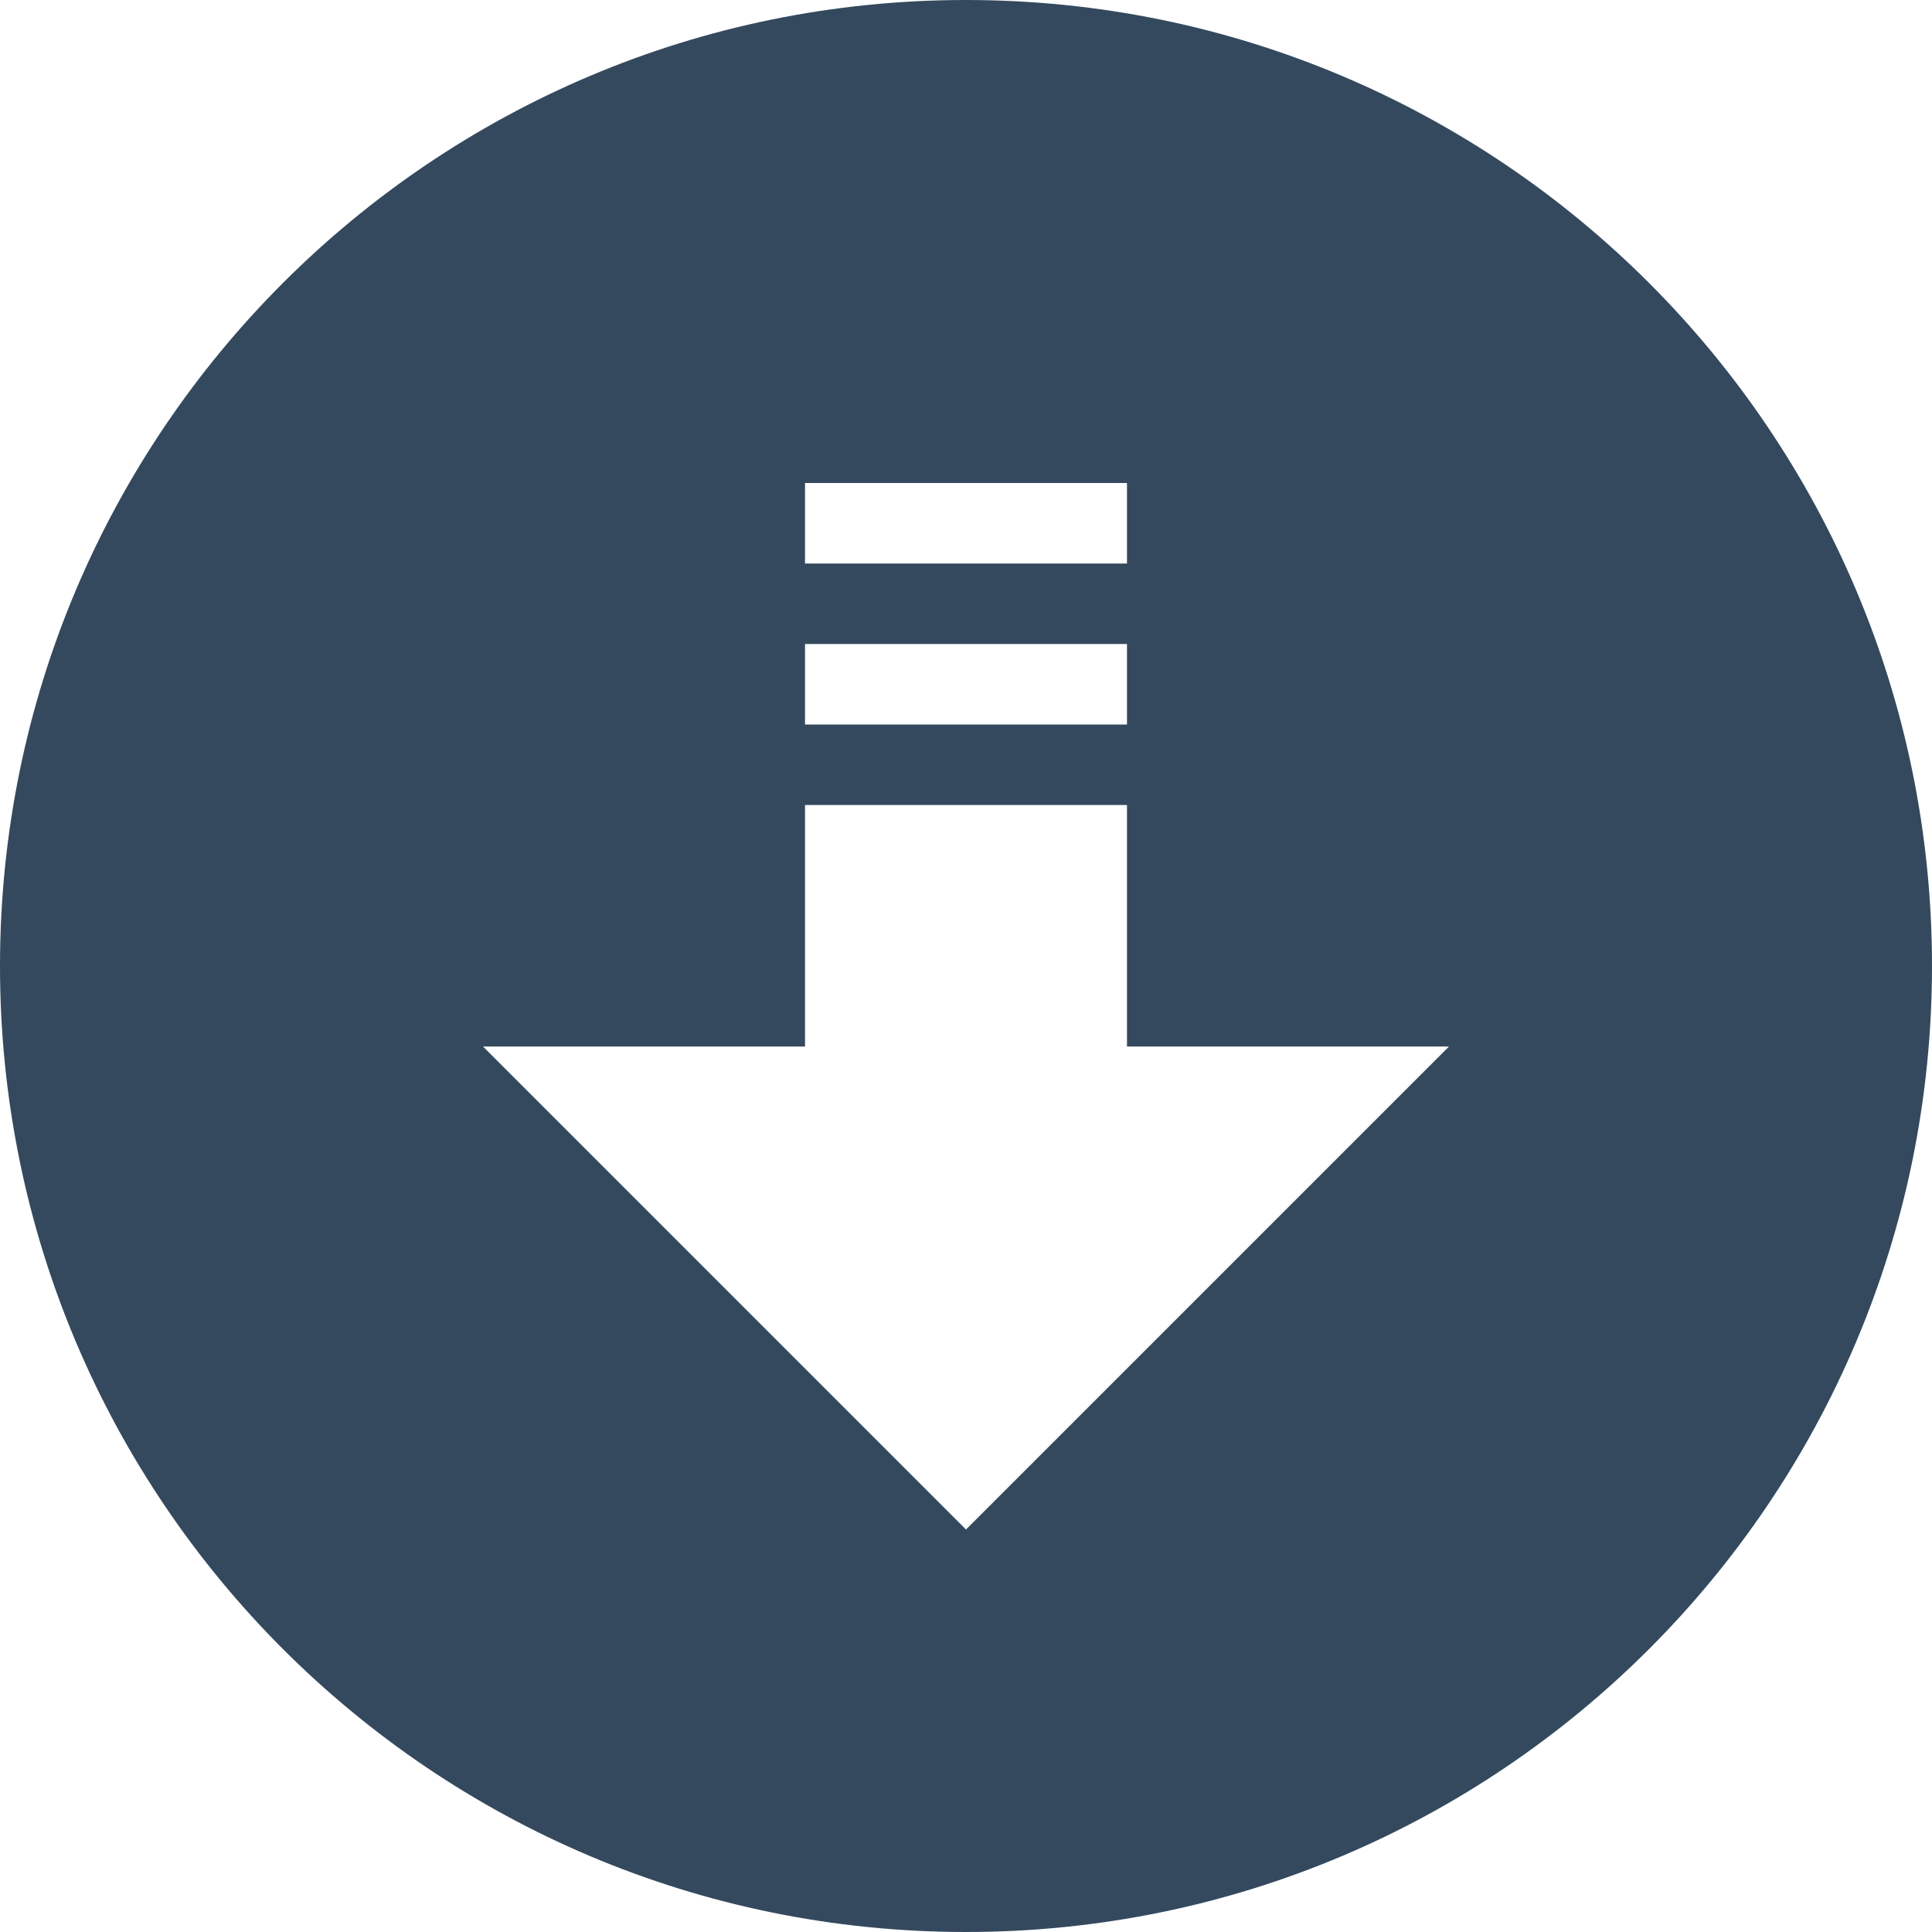 <?xml version="1.0" encoding="UTF-8" standalone="no"?>
<svg width="40px" height="40px" viewBox="0 0 40 40" version="1.1" xmlns="http://www.w3.org/2000/svg" xmlns:xlink="http://www.w3.org/1999/xlink">
    <!-- Generator: sketchtool 40.1 (33804) - http://www.bohemiancoding.com/sketch -->
    <title>BE442D17-C1E5-4763-BD3D-102B341F942C</title>
    <desc>Created with sketchtool.</desc>
    <defs></defs>
    <g id="Atoms" stroke="none" stroke-width="1" fill="none" fill-rule="evenodd">
        <g id="Modelsheet-#1" transform="translate(-1049, -1308)" fill="#34495E">
            <g id="Content-Icons" transform="translate(135, 1304)">
                <g id="Download" transform="translate(914, 4)">
                    <path d="M20,0 C8.955,0 0,8.955 0,20 C0,31.045 8.955,40 20,40 C31.045,40 40,31.045 40,20 C40,8.955 31.045,0 20,0 L20,0 Z M23.333,15 L16.667,15 L16.667,13.333 L23.333,13.333 L23.333,15 L23.333,15 Z M23.333,10 L23.333,11.667 L16.667,11.667 L16.667,10 L23.333,10 L23.333,10 Z M20,31.667 L10,21.667 L16.667,21.667 L16.667,16.667 L23.333,16.667 L23.333,21.667 L30,21.667 L20,31.667 L20,31.667 Z" id="Shape"></path>
                </g>
            </g>
        </g>
    </g>
</svg>